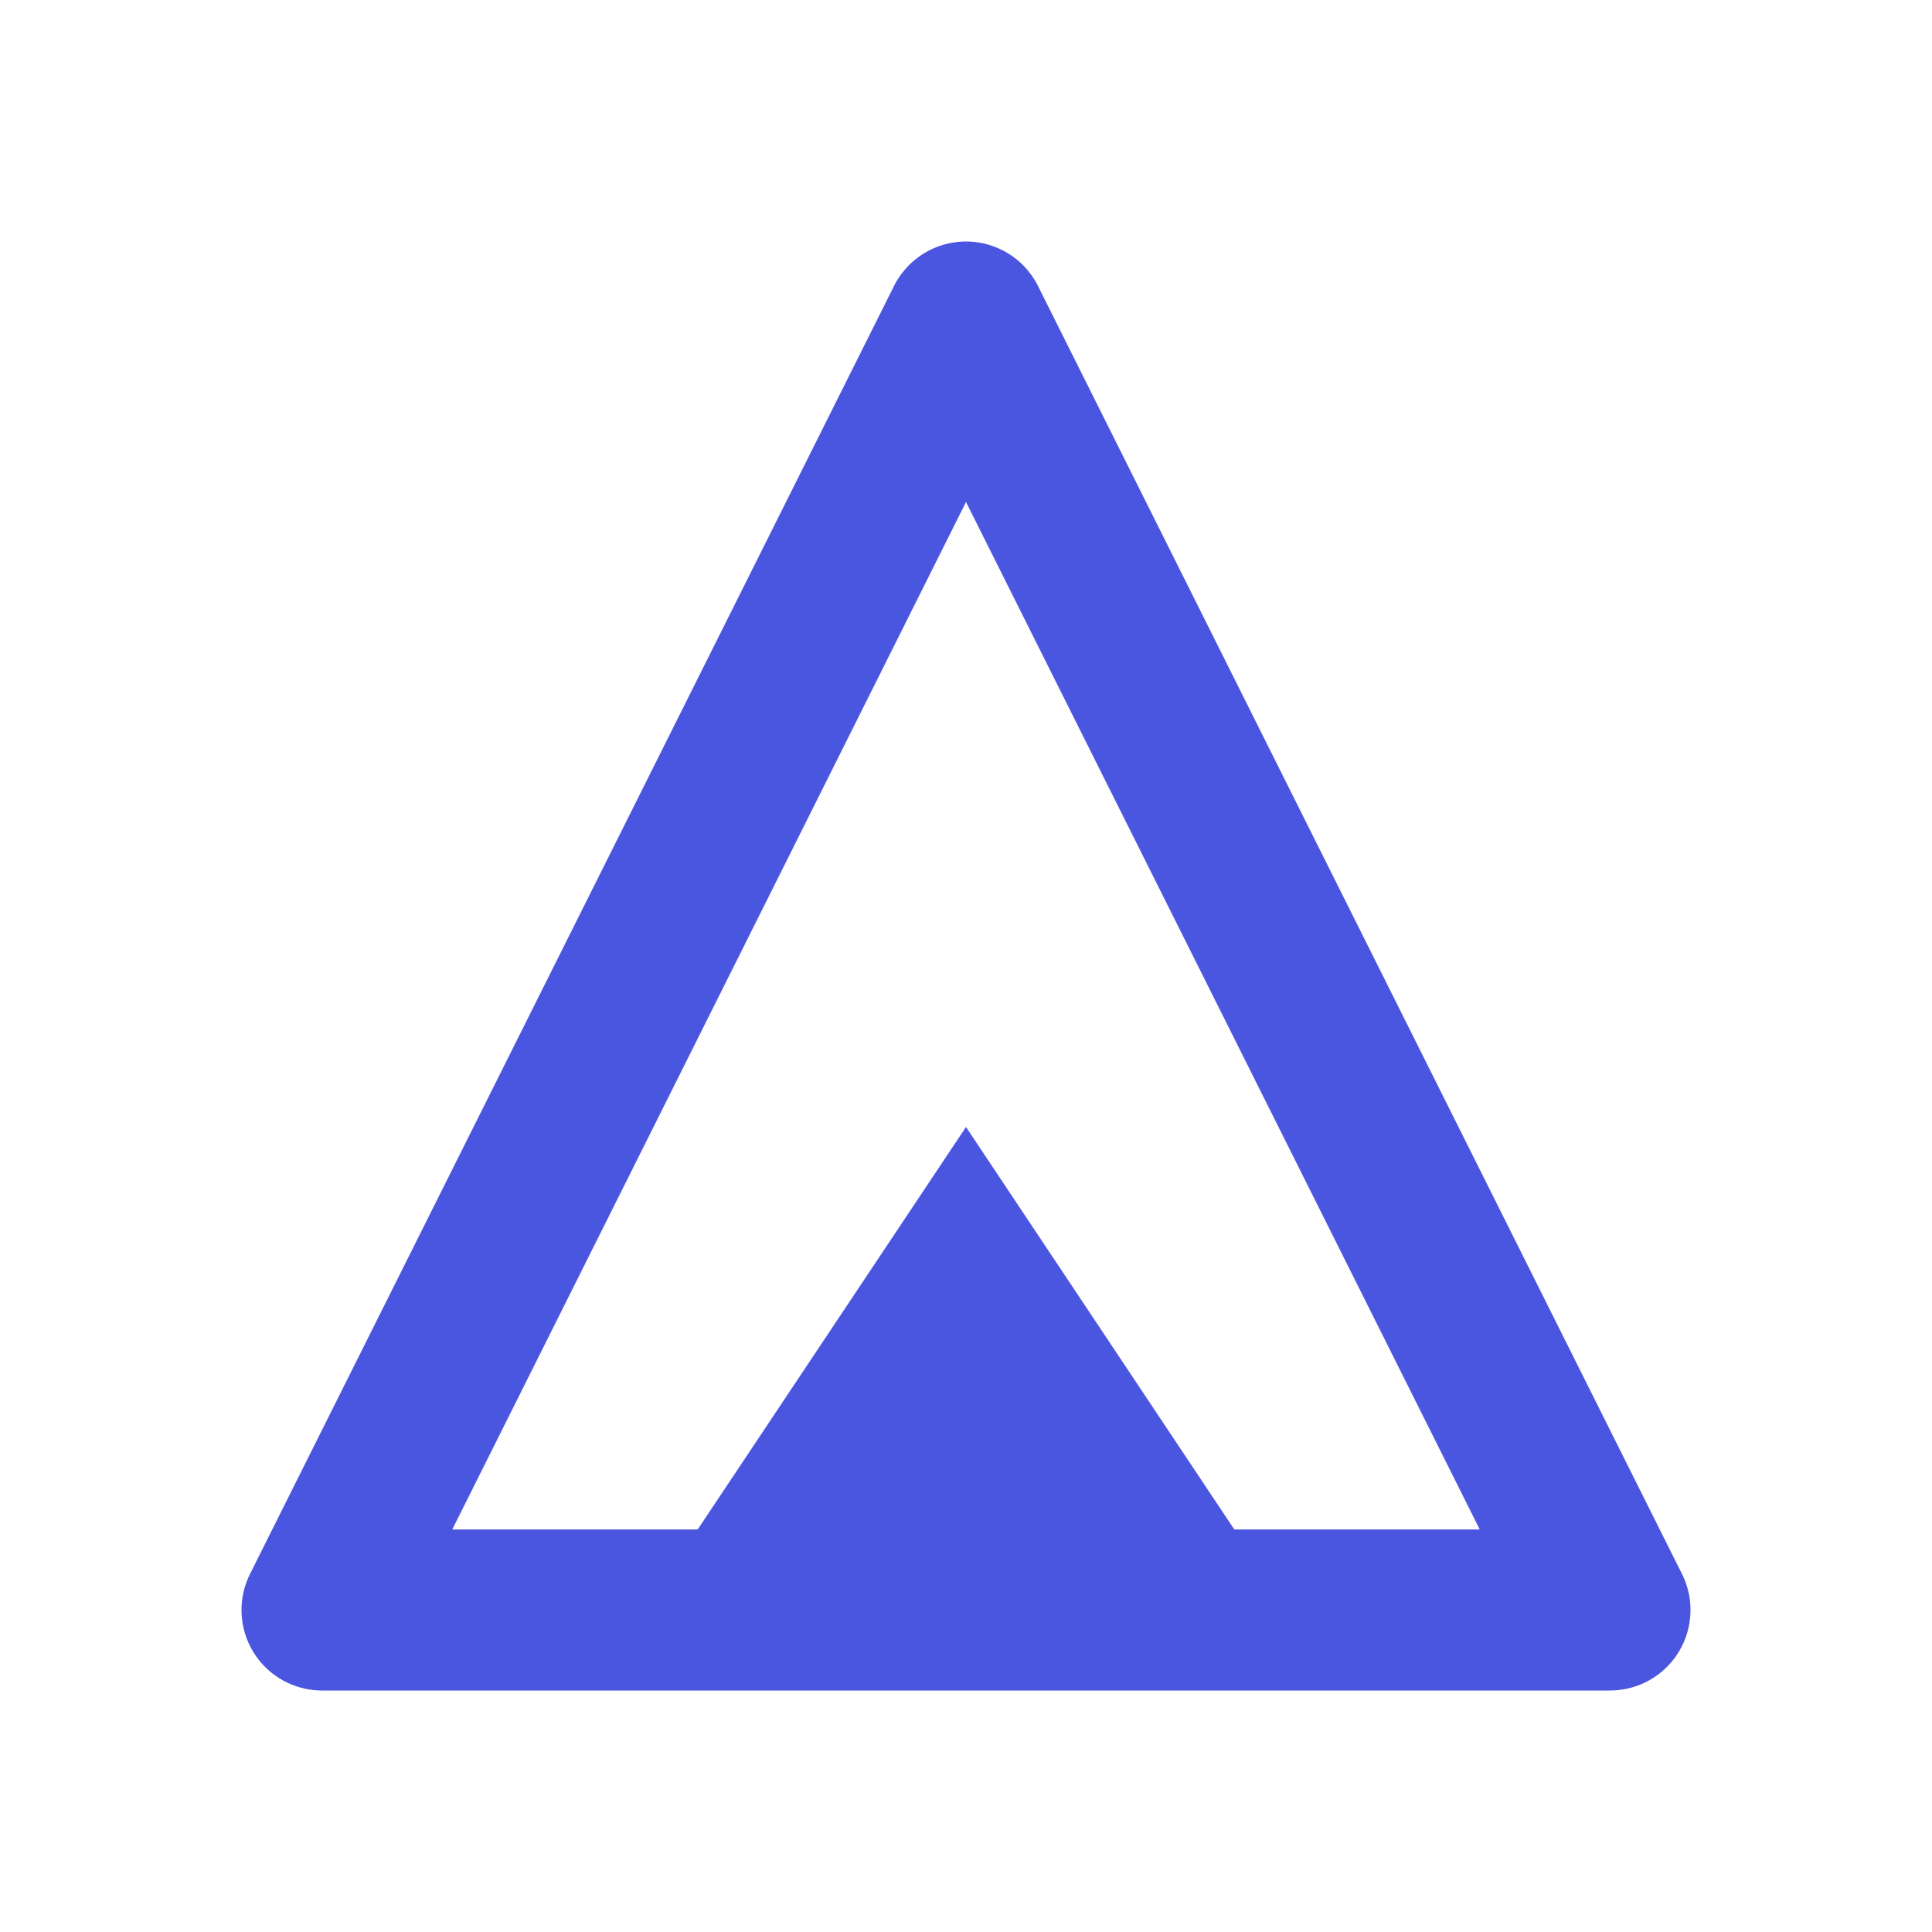 <svg width="24" height="24" viewBox="0 0 24 24" fill="none" xmlns="http://www.w3.org/2000/svg">
<path d="M4 20H20L12 4L4 20Z" stroke="#4a55e0" stroke-width="2" stroke-linejoin="round"/>
<path d="M12 14L8 20H16L12 14Z" fill="#4a55e0"/>
</svg>